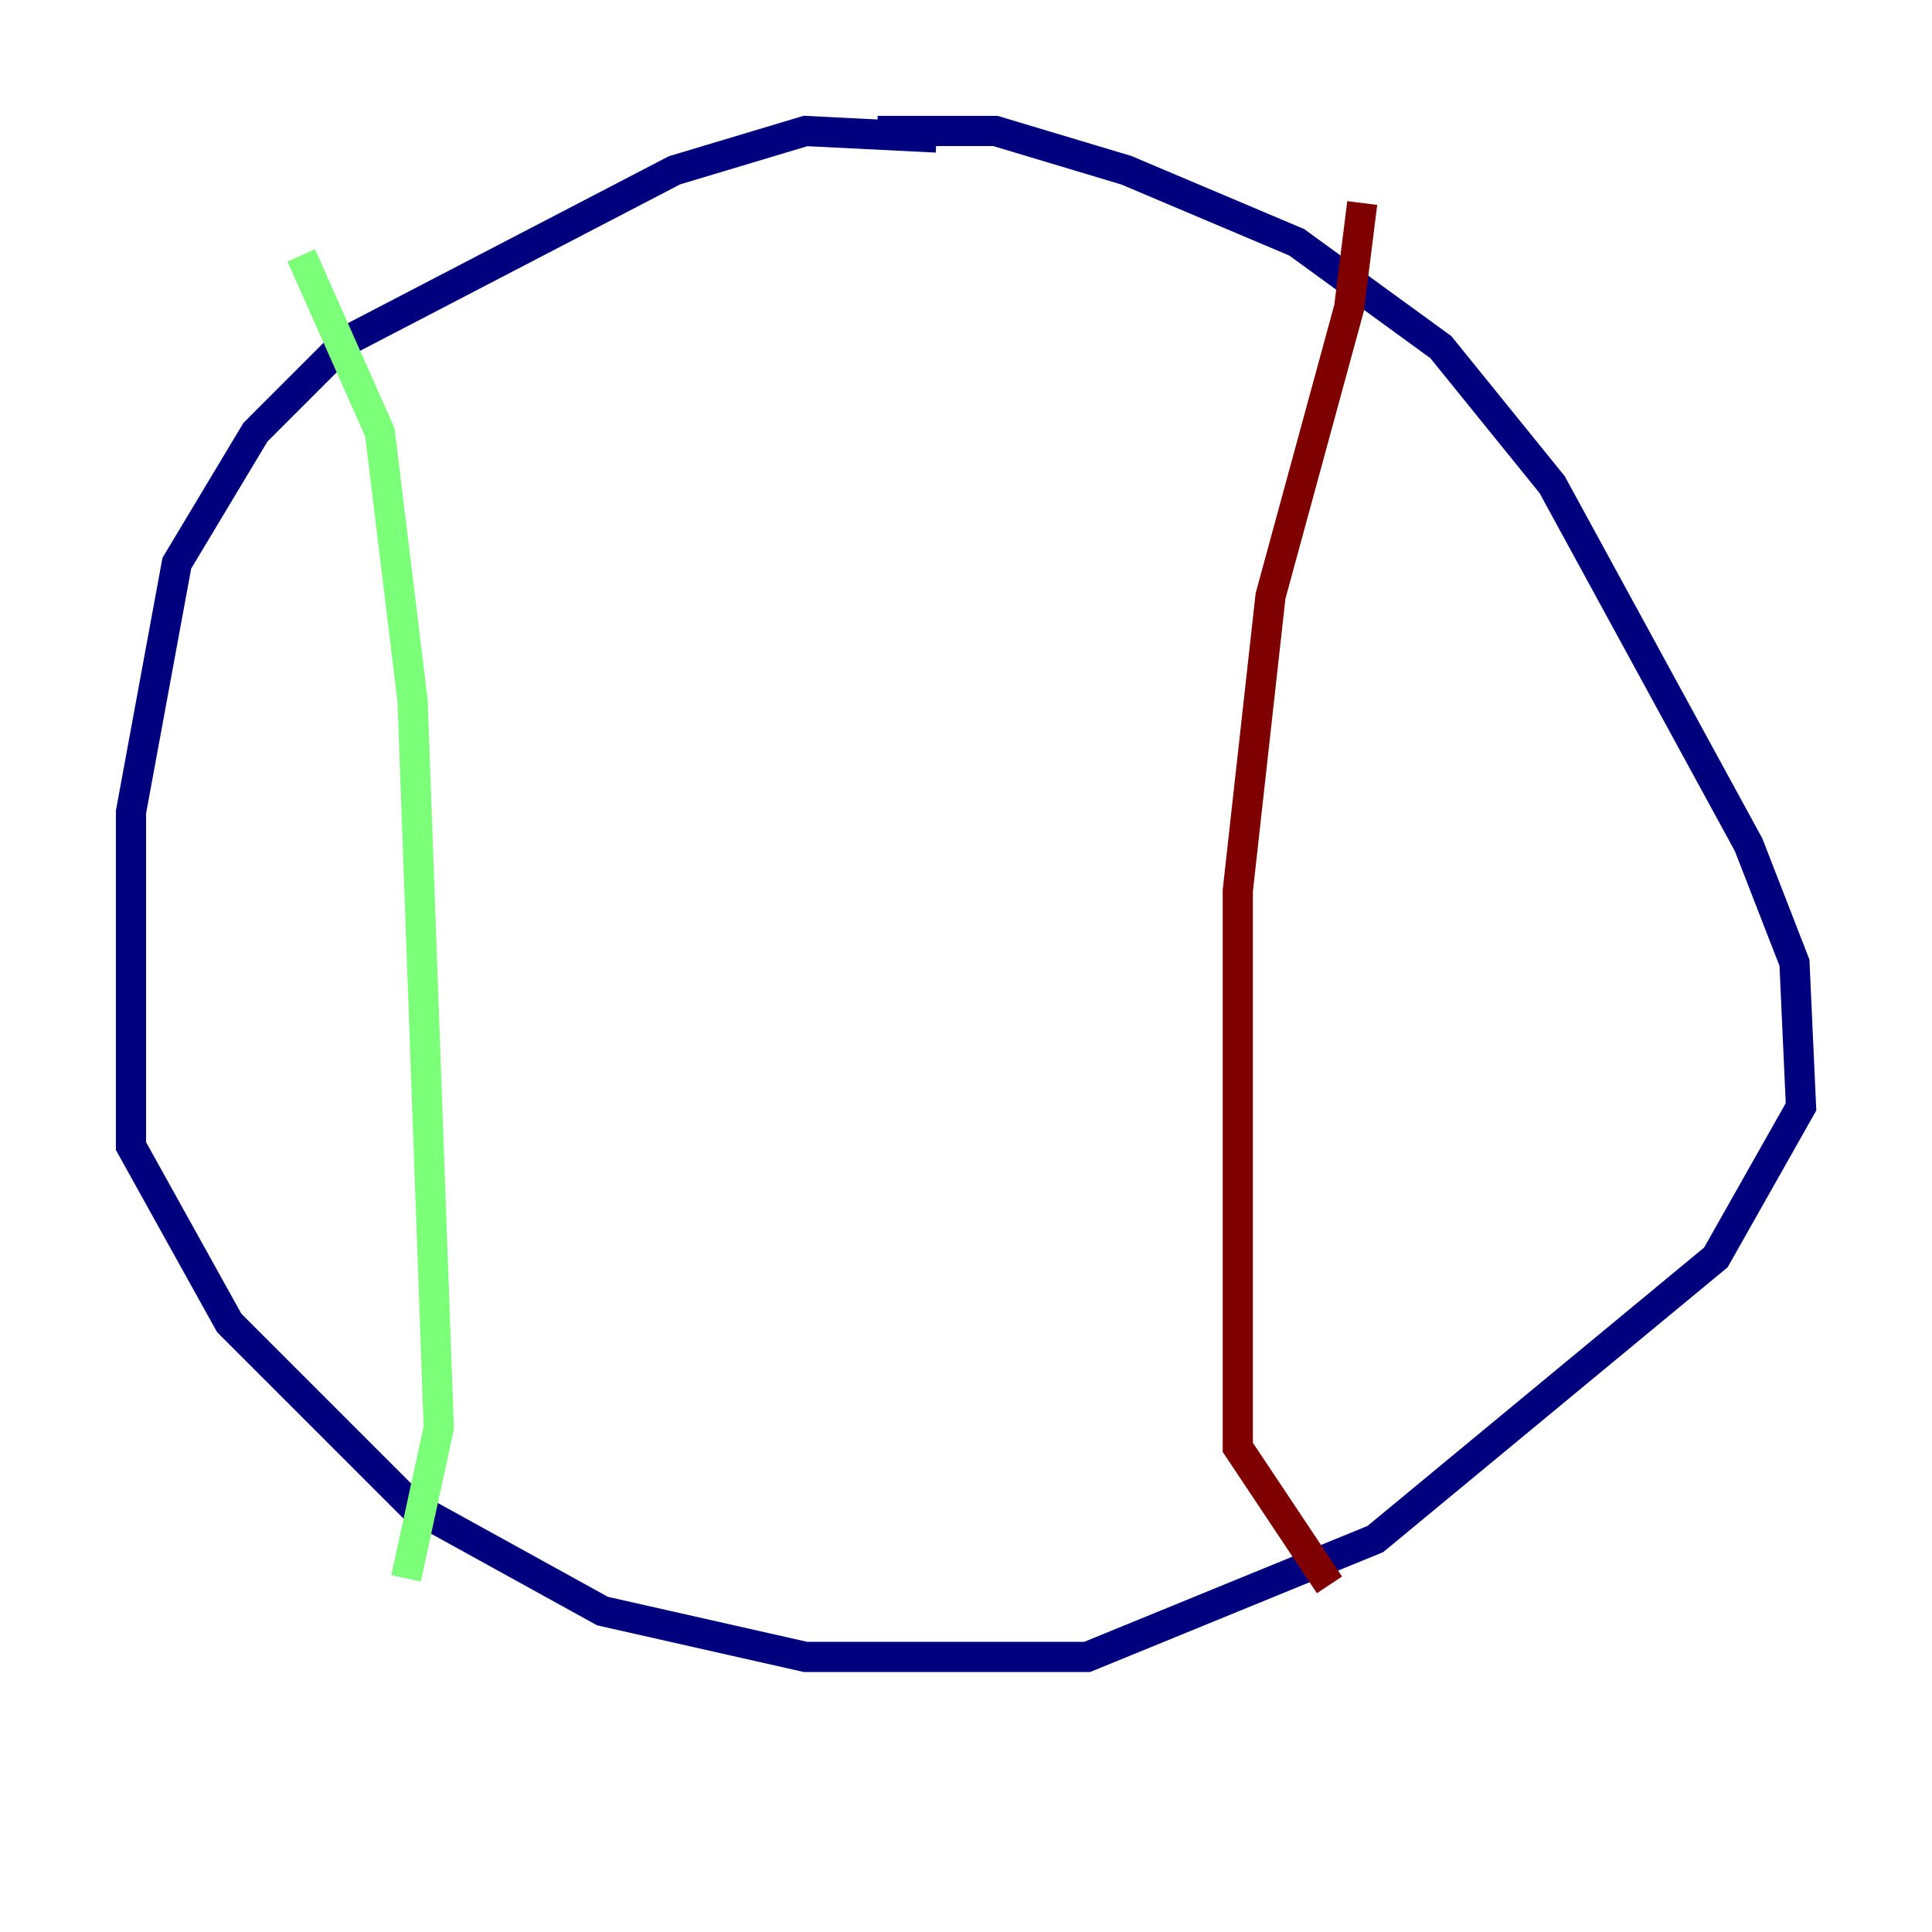 <?xml version="1.0" encoding="utf-8" ?>
<svg baseProfile="tiny" height="128" version="1.2" viewBox="0,0,128,128" width="128" xmlns="http://www.w3.org/2000/svg" xmlns:ev="http://www.w3.org/2001/xml-events" xmlns:xlink="http://www.w3.org/1999/xlink"><defs /><polyline fill="none" points="62.047,9.112 53.37,8.678 44.691,11.281 22.997,22.563 16.922,28.637 11.715,37.315 8.678,53.803 8.678,75.932 15.186,87.647 27.336,99.797 39.919,106.739 53.37,109.776 72.027,109.776 91.119,101.966 113.681,83.308 119.322,73.329 118.888,63.783 115.851,55.973 102.834,32.108 95.458,22.997 85.912,16.054 74.63,11.281 65.953,8.678 58.142,8.678" stroke="#00007f" stroke-width="2" /><polyline fill="none" points="19.959,16.922 25.166,28.637 27.336,46.427 29.071,94.59 26.902,104.57" stroke="#7cff79" stroke-width="2" /><polyline fill="none" points="90.251,13.451 89.383,20.393 84.176,39.485 82.007,59.01 82.007,95.891 88.081,105.003" stroke="#7f0000" stroke-width="2" /></svg>